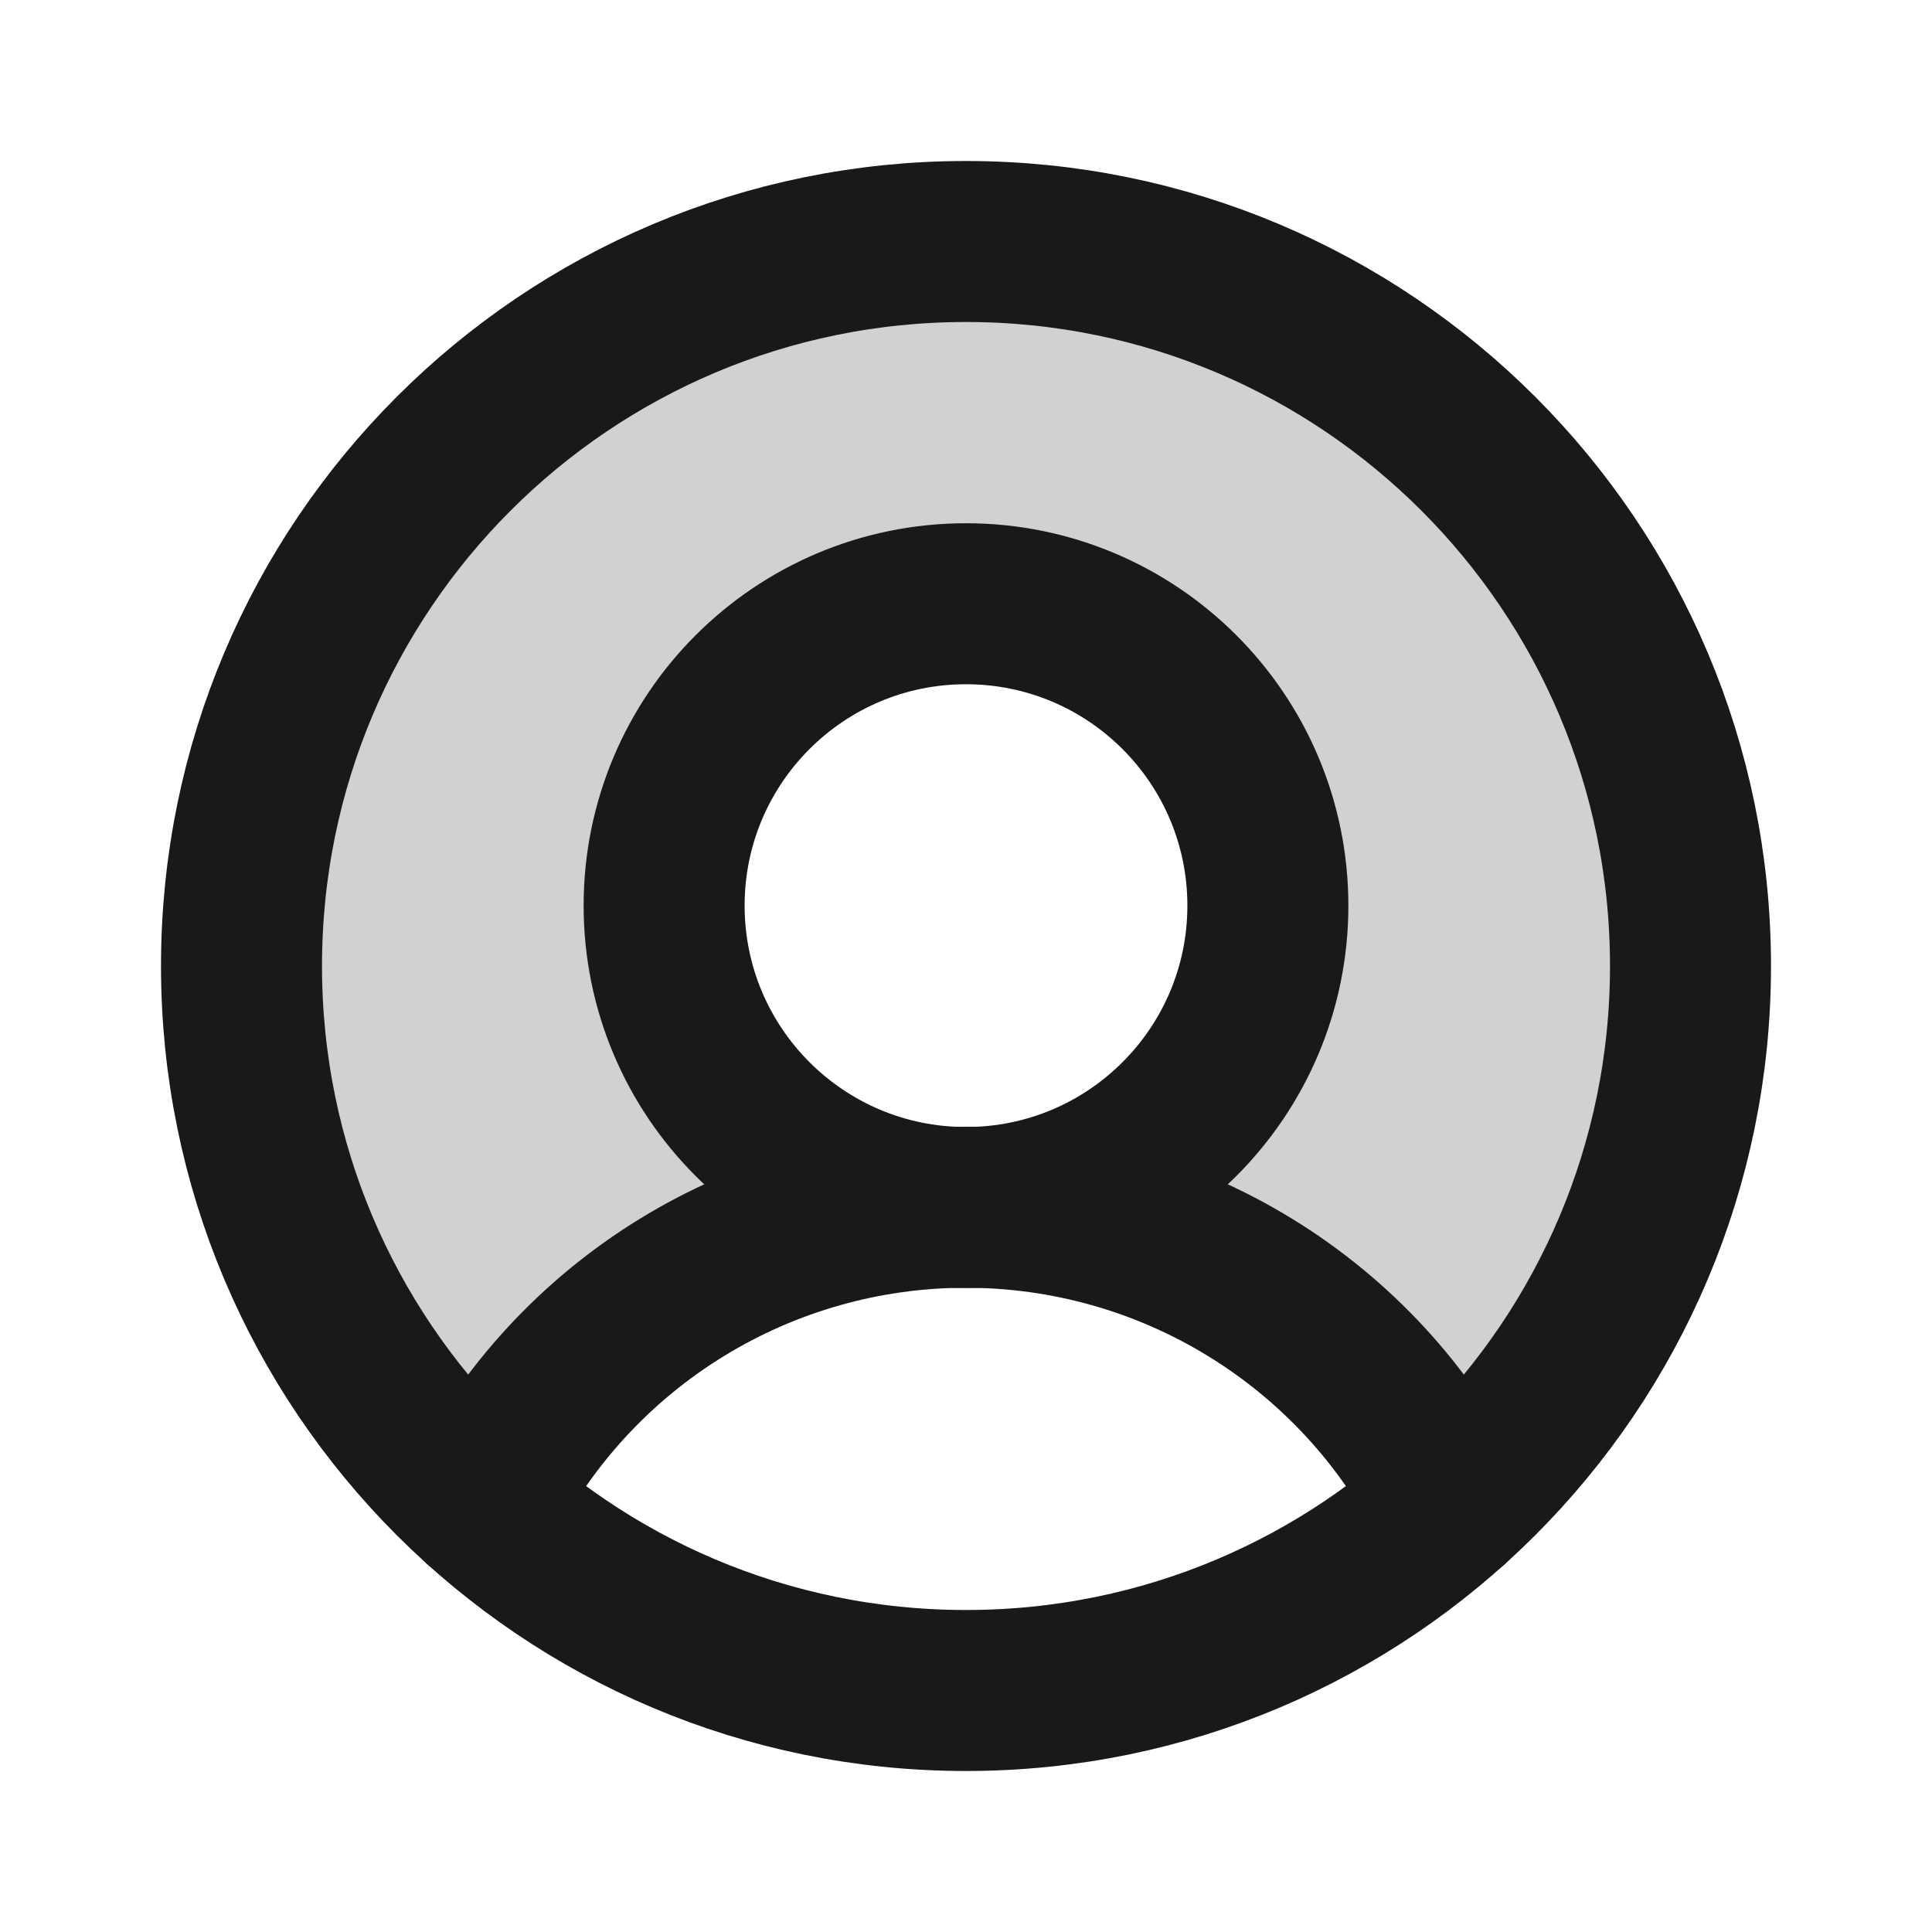 <svg width="24" height="24" viewBox="0 0 24 24" fill="none" xmlns="http://www.w3.org/2000/svg">
<g clip-path="url(#clip0_10177_56207)">
<path opacity="0.2" d="M12 3C10.179 3 8.401 3.552 6.901 4.583C5.4 5.615 4.248 7.077 3.596 8.777C2.944 10.477 2.823 12.335 3.249 14.105C3.674 15.875 4.627 17.474 5.981 18.692C6.545 17.581 7.407 16.648 8.469 15.996C9.531 15.345 10.753 15 12 15C11.258 15 10.533 14.78 9.916 14.368C9.3 13.956 8.819 13.37 8.535 12.685C8.251 12 8.177 11.246 8.322 10.518C8.466 9.791 8.823 9.123 9.348 8.598C9.872 8.074 10.541 7.717 11.268 7.572C11.995 7.427 12.749 7.502 13.435 7.785C14.12 8.069 14.706 8.55 15.118 9.167C15.53 9.783 15.75 10.508 15.75 11.25C15.75 12.245 15.354 13.198 14.651 13.902C13.948 14.605 12.994 15 12 15C13.246 15 14.468 15.344 15.53 15.996C16.592 16.647 17.454 17.58 18.018 18.691C19.372 17.473 20.324 15.874 20.75 14.104C21.175 12.334 21.054 10.476 20.402 8.777C19.75 7.077 18.598 5.615 17.098 4.584C15.598 3.552 13.82 3 12 3Z" fill="#19191A"/>
<path d="M5.981 18.691C6.546 17.579 7.407 16.646 8.469 15.994C9.531 15.342 10.754 14.997 12 14.997C13.247 14.997 14.469 15.342 15.531 15.994C16.594 16.646 17.455 17.579 18.019 18.691" stroke="#19191A" stroke-width="2" stroke-linecap="round" stroke-linejoin="round"/>
<path d="M12 21C16.971 21 21 16.971 21 12C21 7.029 16.971 3 12 3C7.029 3 3 7.029 3 12C3 16.971 7.029 21 12 21Z" stroke="#19191A" stroke-width="2" stroke-linecap="round" stroke-linejoin="round"/>
<path d="M12 15C14.071 15 15.75 13.321 15.75 11.25C15.75 9.179 14.071 7.5 12 7.5C9.929 7.5 8.25 9.179 8.25 11.25C8.25 13.321 9.929 15 12 15Z" stroke="#19191A" stroke-width="2" stroke-linecap="round" stroke-linejoin="round"/>
</g>
<defs>
<clipPath id="clip0_10177_56207">
<rect width="24" height="24" fill="white"/>
</clipPath>
</defs>
</svg>

